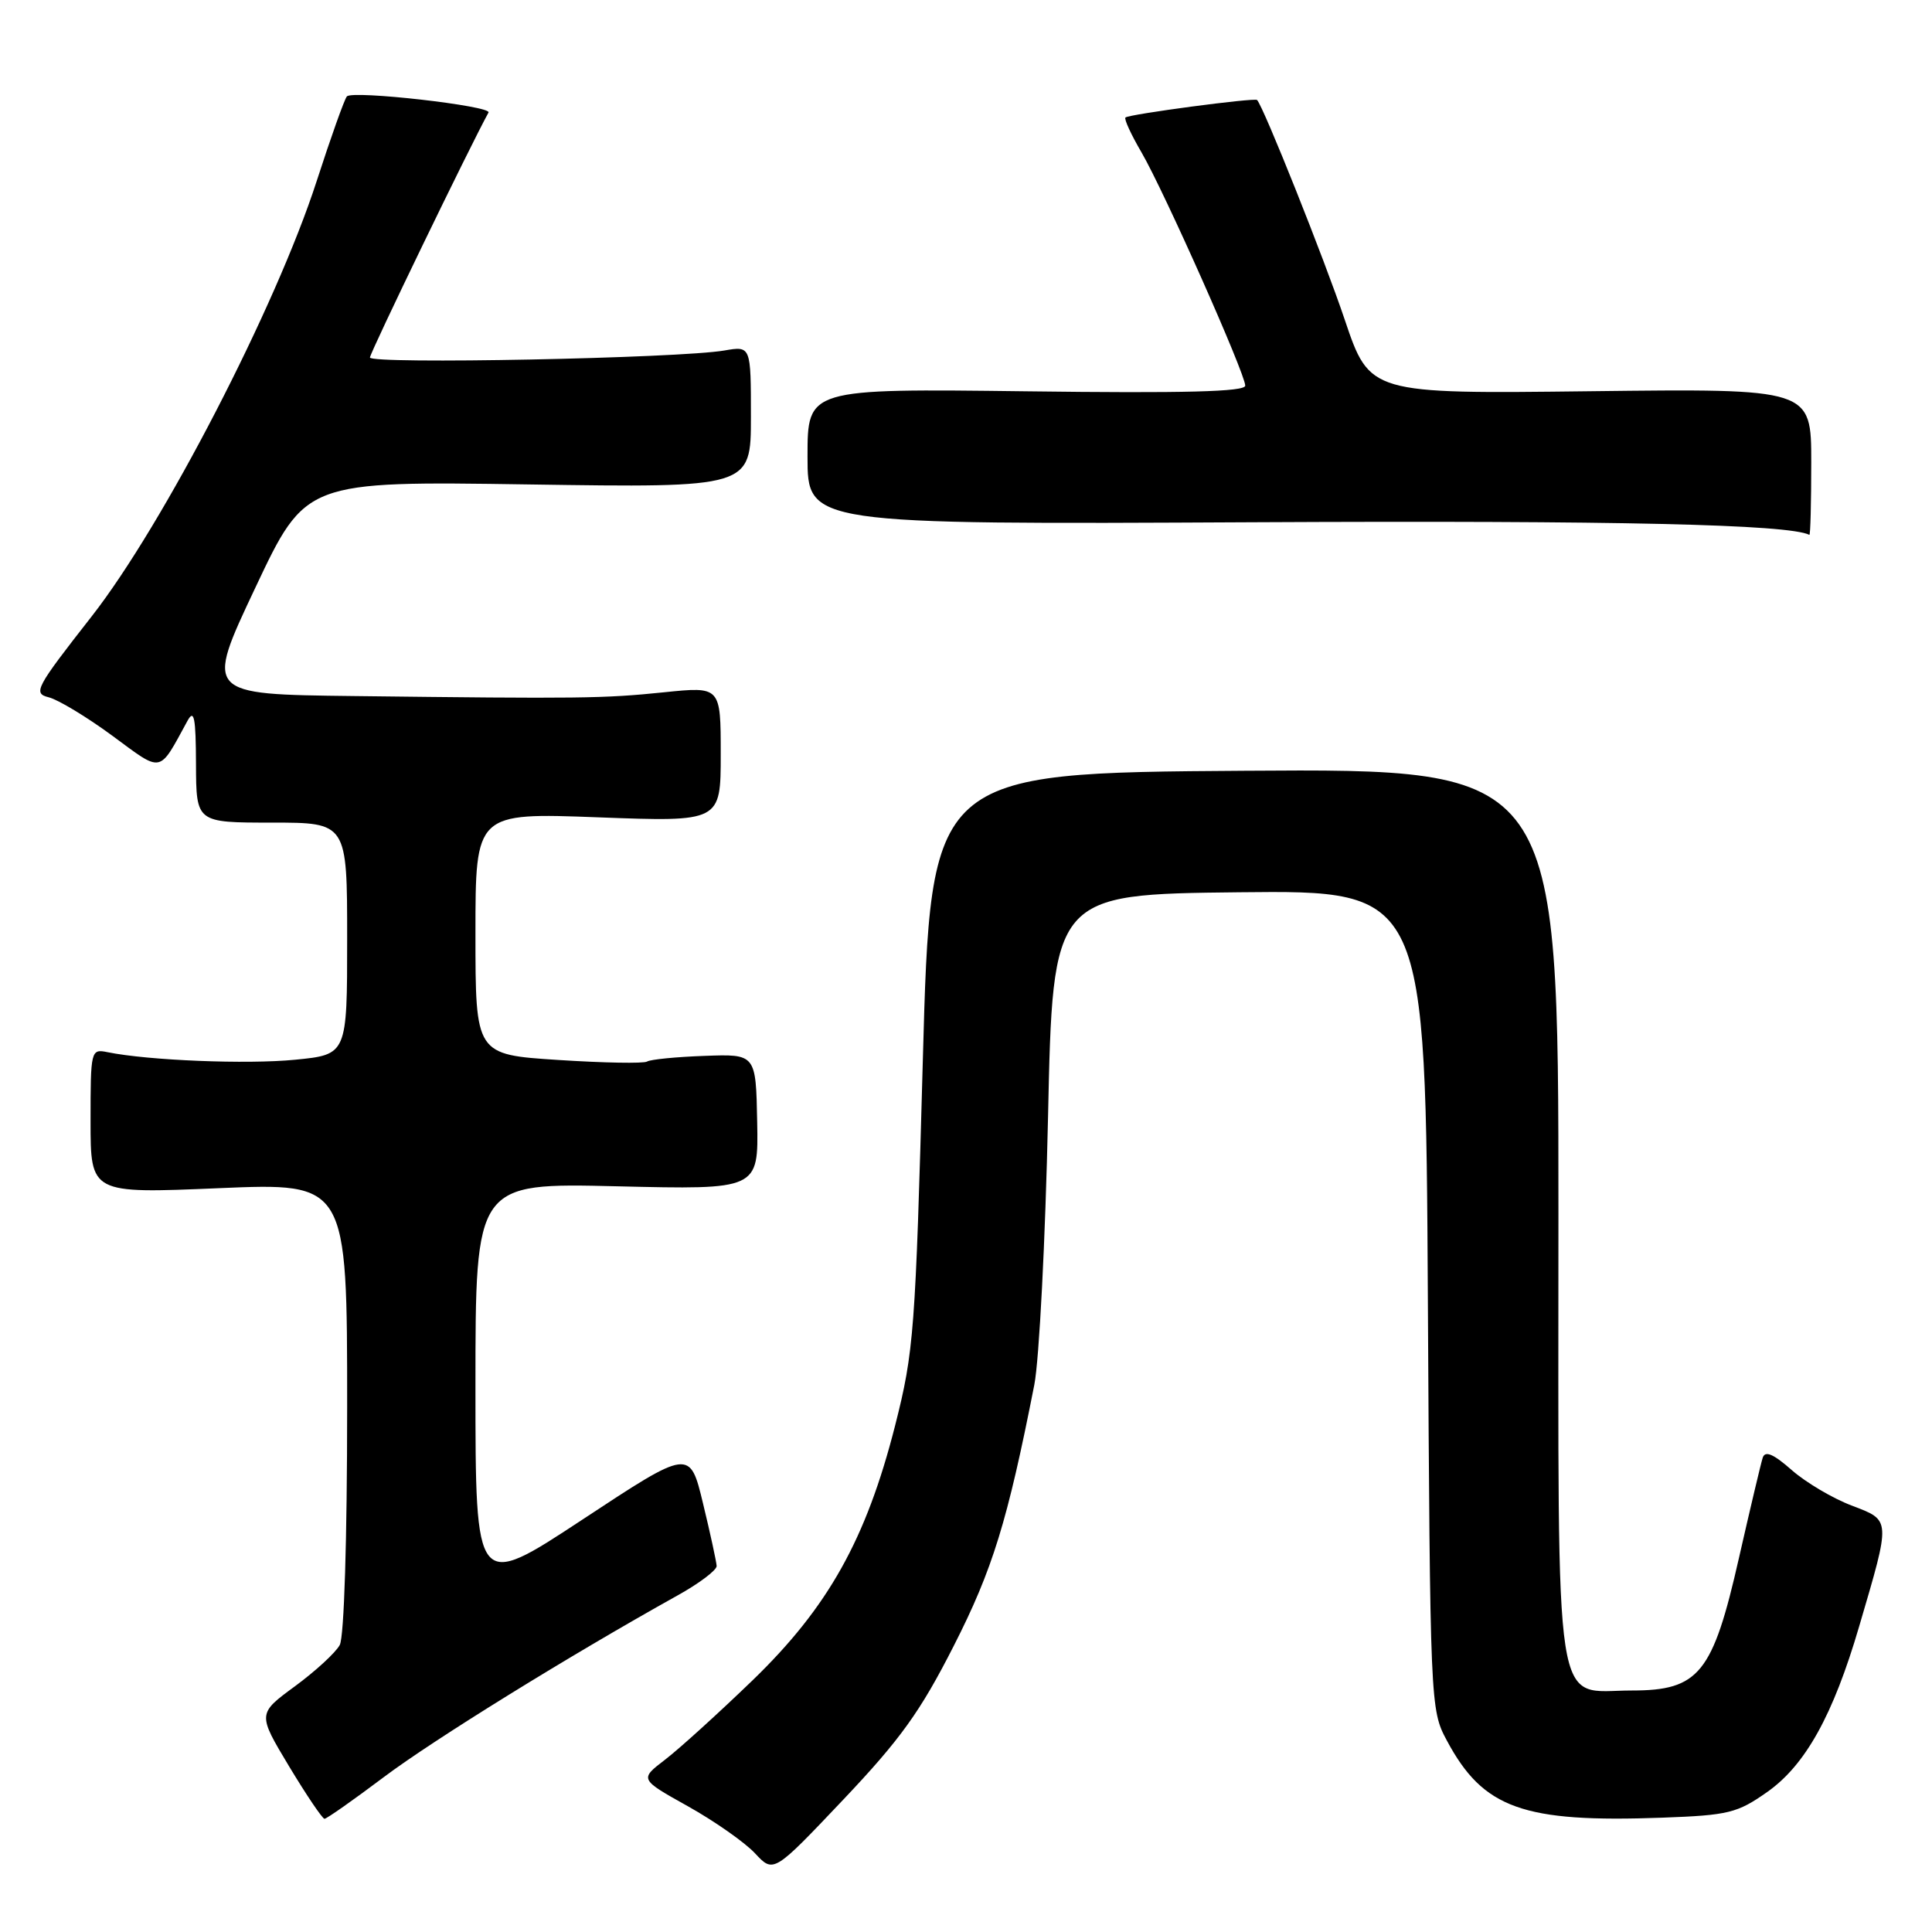 <?xml version="1.0" encoding="UTF-8" standalone="no"?>
<!DOCTYPE svg PUBLIC "-//W3C//DTD SVG 1.1//EN" "http://www.w3.org/Graphics/SVG/1.1/DTD/svg11.dtd" >
<svg xmlns="http://www.w3.org/2000/svg" xmlns:xlink="http://www.w3.org/1999/xlink" version="1.1" viewBox="0 0 256 256">
 <g >
 <path fill="currentColor"
d=" M 126.37 218.10 C 131.53 207.97 133.50 201.57 137.05 183.50 C 137.70 180.20 138.52 164.22 138.87 148.00 C 139.50 118.50 139.50 118.50 164.20 118.23 C 188.90 117.97 188.90 117.97 189.20 172.23 C 189.50 226.00 189.52 226.54 191.71 230.62 C 196.53 239.64 201.80 241.53 220.30 240.85 C 229.02 240.53 230.20 240.24 234.15 237.46 C 239.22 233.90 242.90 227.28 246.35 215.50 C 250.57 201.13 250.59 201.50 245.35 199.49 C 242.84 198.54 239.26 196.42 237.40 194.78 C 234.98 192.65 233.89 192.19 233.57 193.15 C 233.33 193.89 231.91 199.89 230.41 206.48 C 226.95 221.74 225.13 224.00 216.23 224.00 C 205.72 224.00 206.50 229.10 206.50 160.82 C 206.50 101.85 206.50 101.85 164.91 102.13 C 123.32 102.41 123.32 102.41 122.28 140.46 C 121.30 176.42 121.10 179.07 118.61 188.88 C 114.77 203.97 109.74 212.96 99.71 222.66 C 95.19 227.02 89.98 231.75 88.12 233.17 C 84.74 235.76 84.74 235.76 91.17 239.35 C 94.71 241.33 98.71 244.14 100.05 245.58 C 102.50 248.21 102.50 248.21 111.74 238.46 C 119.31 230.47 121.96 226.78 126.37 218.10 Z  M 50.84 235.49 C 57.40 230.55 75.46 219.38 89.75 211.42 C 92.64 209.82 94.98 208.05 94.96 207.50 C 94.93 206.95 94.13 203.23 93.16 199.24 C 91.41 191.97 91.41 191.97 77.21 201.33 C 63.00 210.69 63.00 210.69 63.00 183.71 C 63.00 156.74 63.00 156.74 81.75 157.19 C 100.50 157.64 100.50 157.64 100.33 148.65 C 100.16 139.66 100.16 139.66 93.36 139.91 C 89.62 140.04 86.19 140.38 85.74 140.66 C 85.29 140.94 79.99 140.84 73.96 140.45 C 63.00 139.74 63.00 139.74 63.00 123.71 C 63.00 107.69 63.00 107.69 79.25 108.30 C 95.50 108.91 95.50 108.91 95.50 99.94 C 95.50 90.96 95.50 90.96 88.00 91.73 C 79.94 92.56 76.93 92.59 46.83 92.23 C 27.16 92.00 27.16 92.00 33.83 77.88 C 40.50 63.75 40.50 63.75 70.00 64.19 C 99.50 64.63 99.50 64.63 99.50 55.24 C 99.50 45.84 99.50 45.84 96.00 46.44 C 89.98 47.48 49.00 48.29 49.02 47.37 C 49.03 46.73 62.35 19.22 64.73 14.91 C 65.21 14.04 46.65 11.93 45.96 12.78 C 45.63 13.17 43.83 18.22 41.96 24.00 C 36.58 40.63 21.65 69.52 12.15 81.67 C 4.69 91.20 4.34 91.87 6.47 92.40 C 7.72 92.72 11.50 95.00 14.86 97.47 C 21.62 102.45 20.98 102.58 24.85 95.50 C 25.72 93.91 25.95 95.08 25.97 101.25 C 26.00 109.00 26.00 109.00 36.00 109.00 C 46.00 109.00 46.00 109.00 46.00 124.37 C 46.00 139.74 46.00 139.74 39.10 140.42 C 32.75 141.05 19.64 140.52 14.25 139.42 C 12.04 138.97 12.00 139.14 12.00 148.56 C 12.00 158.16 12.00 158.16 29.00 157.44 C 46.00 156.72 46.00 156.72 46.00 186.43 C 46.00 203.97 45.60 216.88 45.02 217.97 C 44.48 218.98 41.80 221.44 39.08 223.44 C 34.12 227.08 34.12 227.08 38.30 234.04 C 40.61 237.87 42.72 241.00 43.00 241.00 C 43.28 241.00 46.81 238.52 50.84 235.49 Z  M 240.00 61.25 C 240.00 51.49 240.00 51.49 210.75 51.84 C 181.50 52.19 181.50 52.19 178.18 42.35 C 175.46 34.27 167.45 14.20 166.57 13.25 C 166.26 12.92 149.61 15.13 149.13 15.57 C 148.92 15.76 149.88 17.84 151.26 20.20 C 154.26 25.36 165.00 49.51 165.00 51.10 C 165.00 51.91 157.02 52.12 136.00 51.85 C 107.00 51.49 107.00 51.49 107.00 60.49 C 107.00 69.50 107.00 69.50 166.25 69.20 C 214.43 68.96 236.99 69.48 239.75 70.87 C 239.89 70.94 240.00 66.61 240.00 61.25 Z "/>
</g>
</svg>